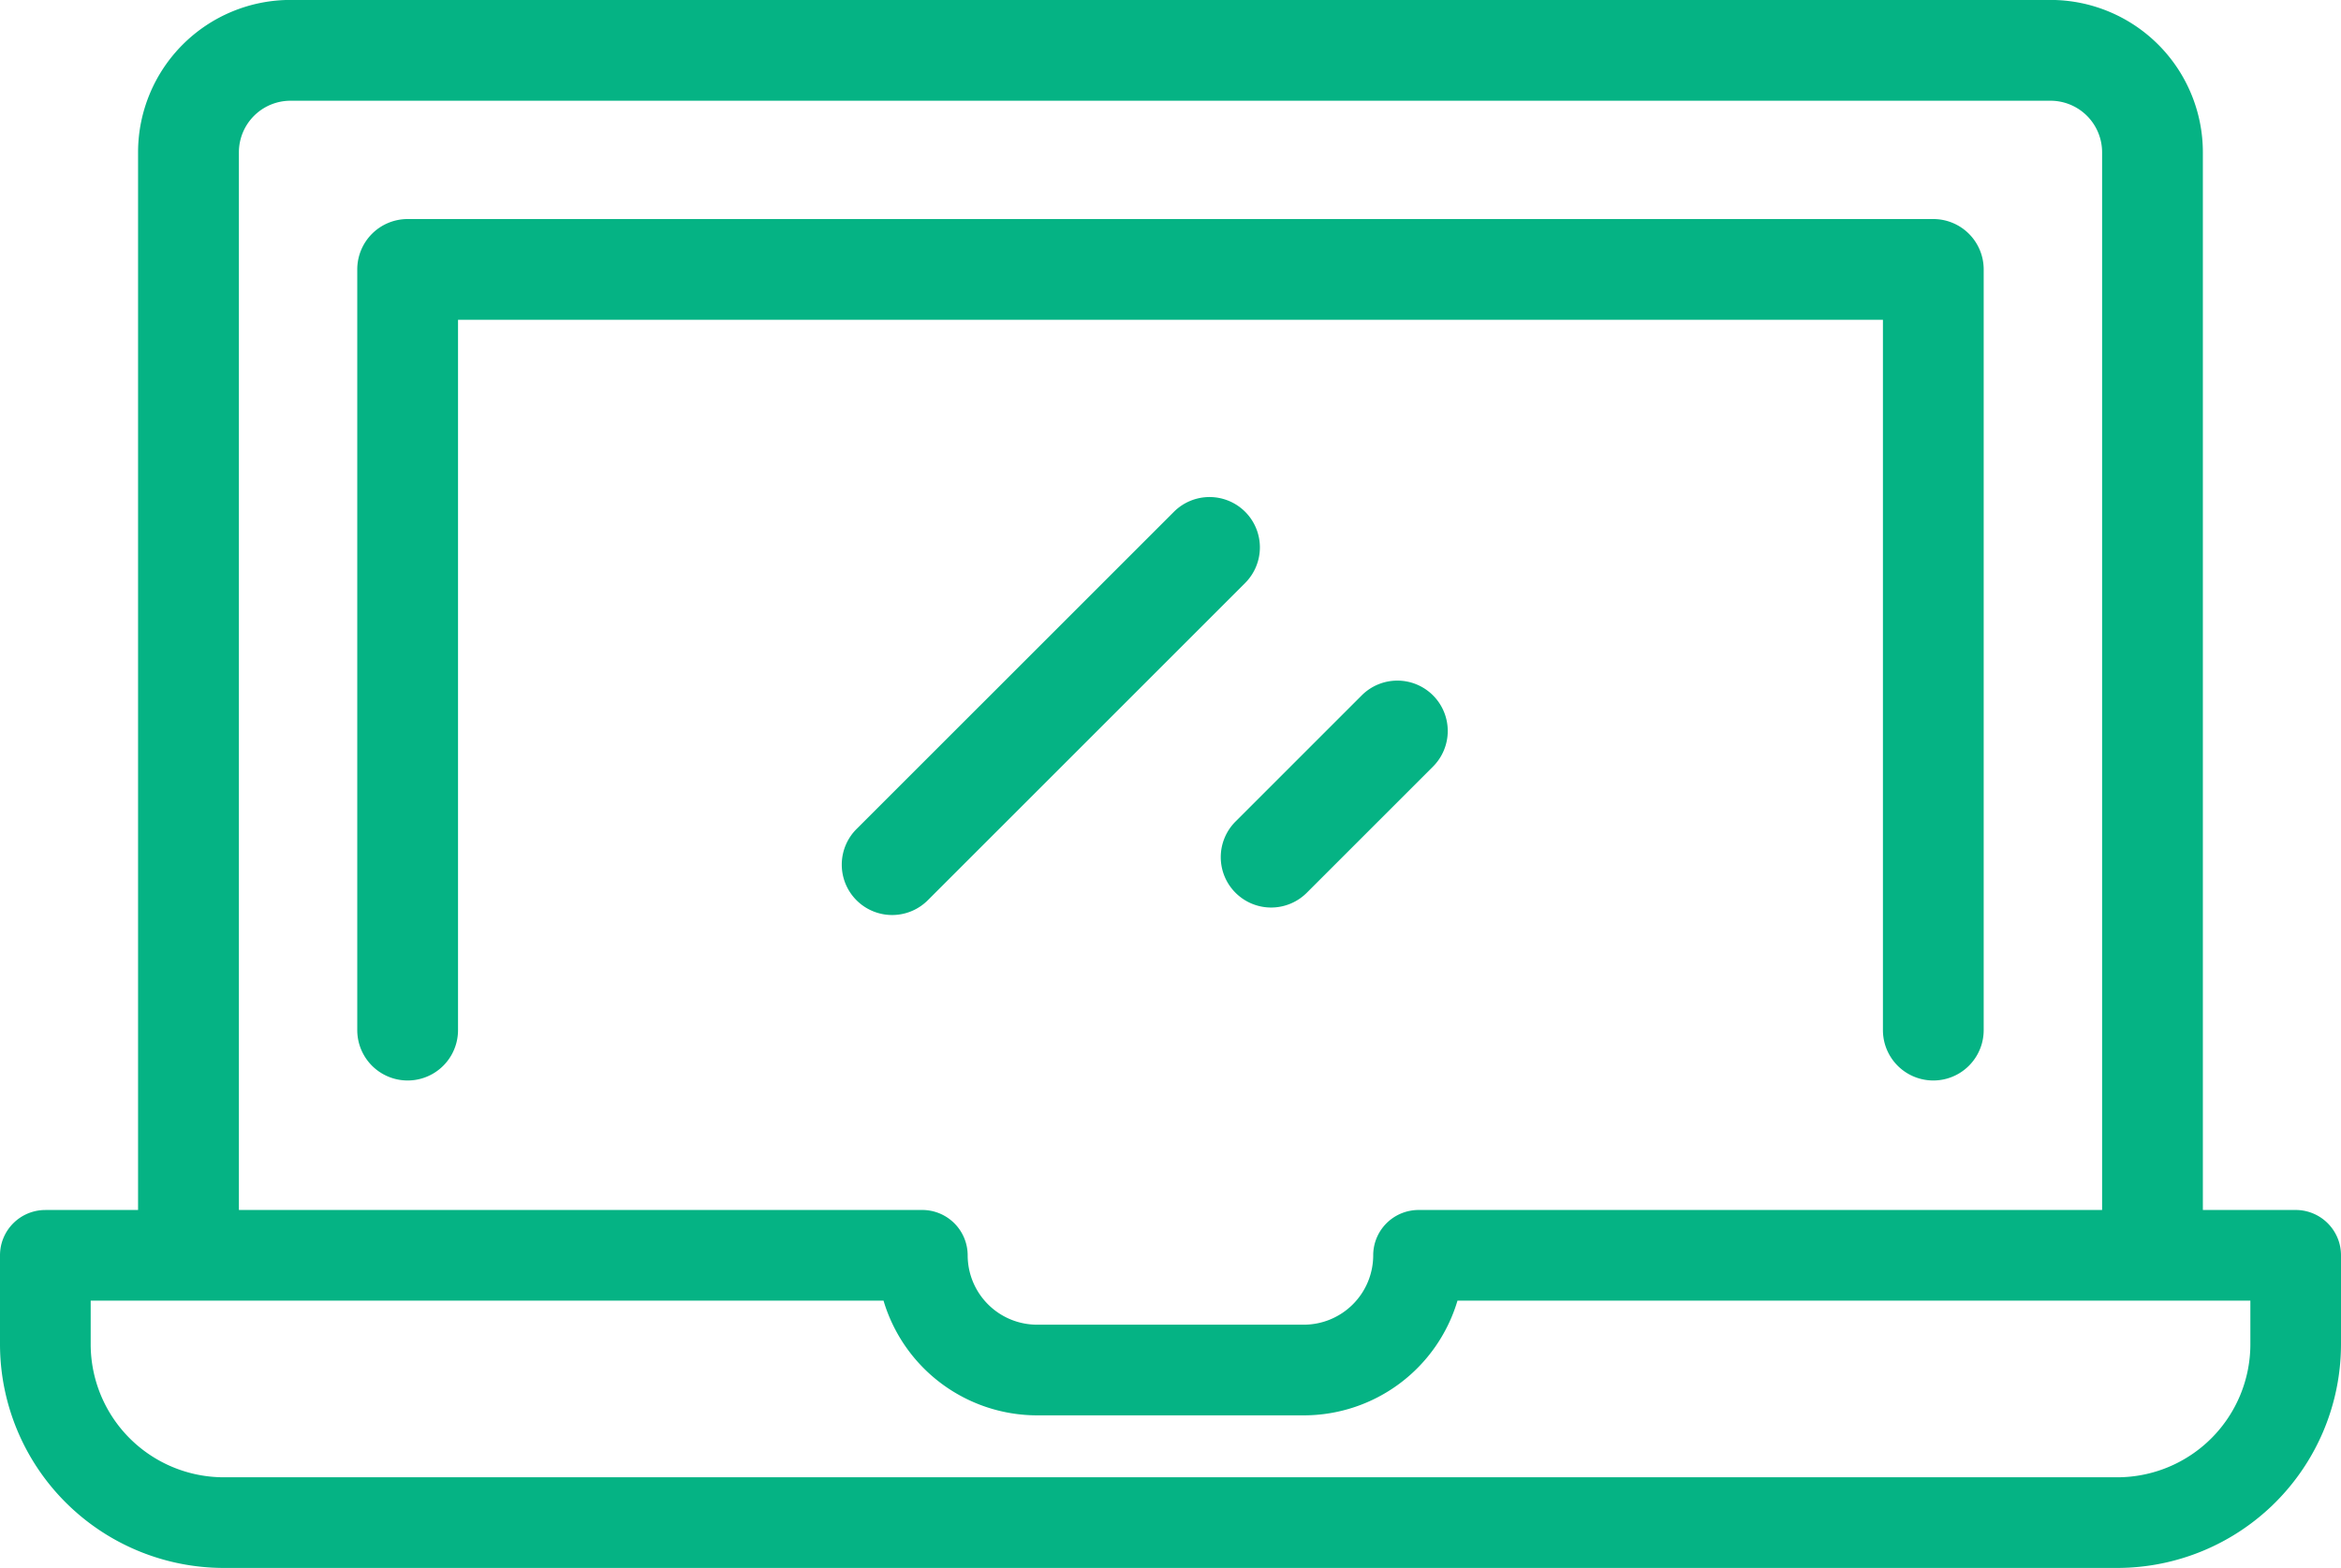 <svg xmlns="http://www.w3.org/2000/svg" width="139.813" height="93.67" viewBox="0 0 139.813 93.67"><defs><style>.a{fill:#05b384;}</style></defs><g transform="translate(0 -84.489)"><g transform="translate(21.337 97.575)"><g transform="translate(0 0)"><path class="a" d="M172.266,132.411H81.144a3.009,3.009,0,0,0-3.009,3.009v45.446a3.009,3.009,0,0,0,6.018,0V138.429h85.1v42.437h0a3.009,3.009,0,0,0,6.018,0V135.42A3.009,3.009,0,0,0,172.266,132.411Z" transform="translate(-78.135 -132.411)"/></g></g><g transform="translate(0 84.489)"><g transform="translate(0 0)"><path class="a" d="M137.105,156.775h-5.542V93.585a9.106,9.106,0,0,0-9.1-9.1H17.346a9.106,9.106,0,0,0-9.1,9.1v63.191H2.708A2.708,2.708,0,0,0,0,159.483V164.8a13.375,13.375,0,0,0,13.36,13.36H126.453a13.375,13.375,0,0,0,13.36-13.36v-5.316A2.707,2.707,0,0,0,137.105,156.775ZM14.268,93.585a3.082,3.082,0,0,1,3.078-3.078H122.467a3.081,3.081,0,0,1,3.078,3.078v63.191H84.8a2.649,2.649,0,0,0-.587.048,2.708,2.708,0,0,0-2.2,2.659,4.15,4.15,0,0,1-4.145,4.145H61.938a4.15,4.15,0,0,1-4.145-4.145,2.716,2.716,0,0,0-2.771-2.708H14.268ZM134.4,164.8h0a7.953,7.953,0,0,1-7.944,7.944H13.36A7.953,7.953,0,0,1,5.416,164.8v-2.608H52.768a9.578,9.578,0,0,0,9.17,6.852H77.875a9.579,9.579,0,0,0,9.171-6.852H134.4V164.8Z" transform="translate(0 -84.489)"/></g></g><g transform="translate(50.306 114.184)"><path class="a" d="M208.283,194.113a3.009,3.009,0,0,0-4.256,0L185.1,213.037a3.009,3.009,0,1,0,4.255,4.255l18.924-18.924A3.009,3.009,0,0,0,208.283,194.113Z" transform="translate(-184.223 -193.232)"/></g><g transform="translate(72.908 125.15)"><g transform="translate(0 0)"><path class="a" d="M279.664,234.273a3.009,3.009,0,0,0-4.255,0l-7.538,7.538a3.009,3.009,0,1,0,4.255,4.256l7.538-7.538A3.009,3.009,0,0,0,279.664,234.273Z" transform="translate(-266.989 -233.392)"/></g></g></g></svg>